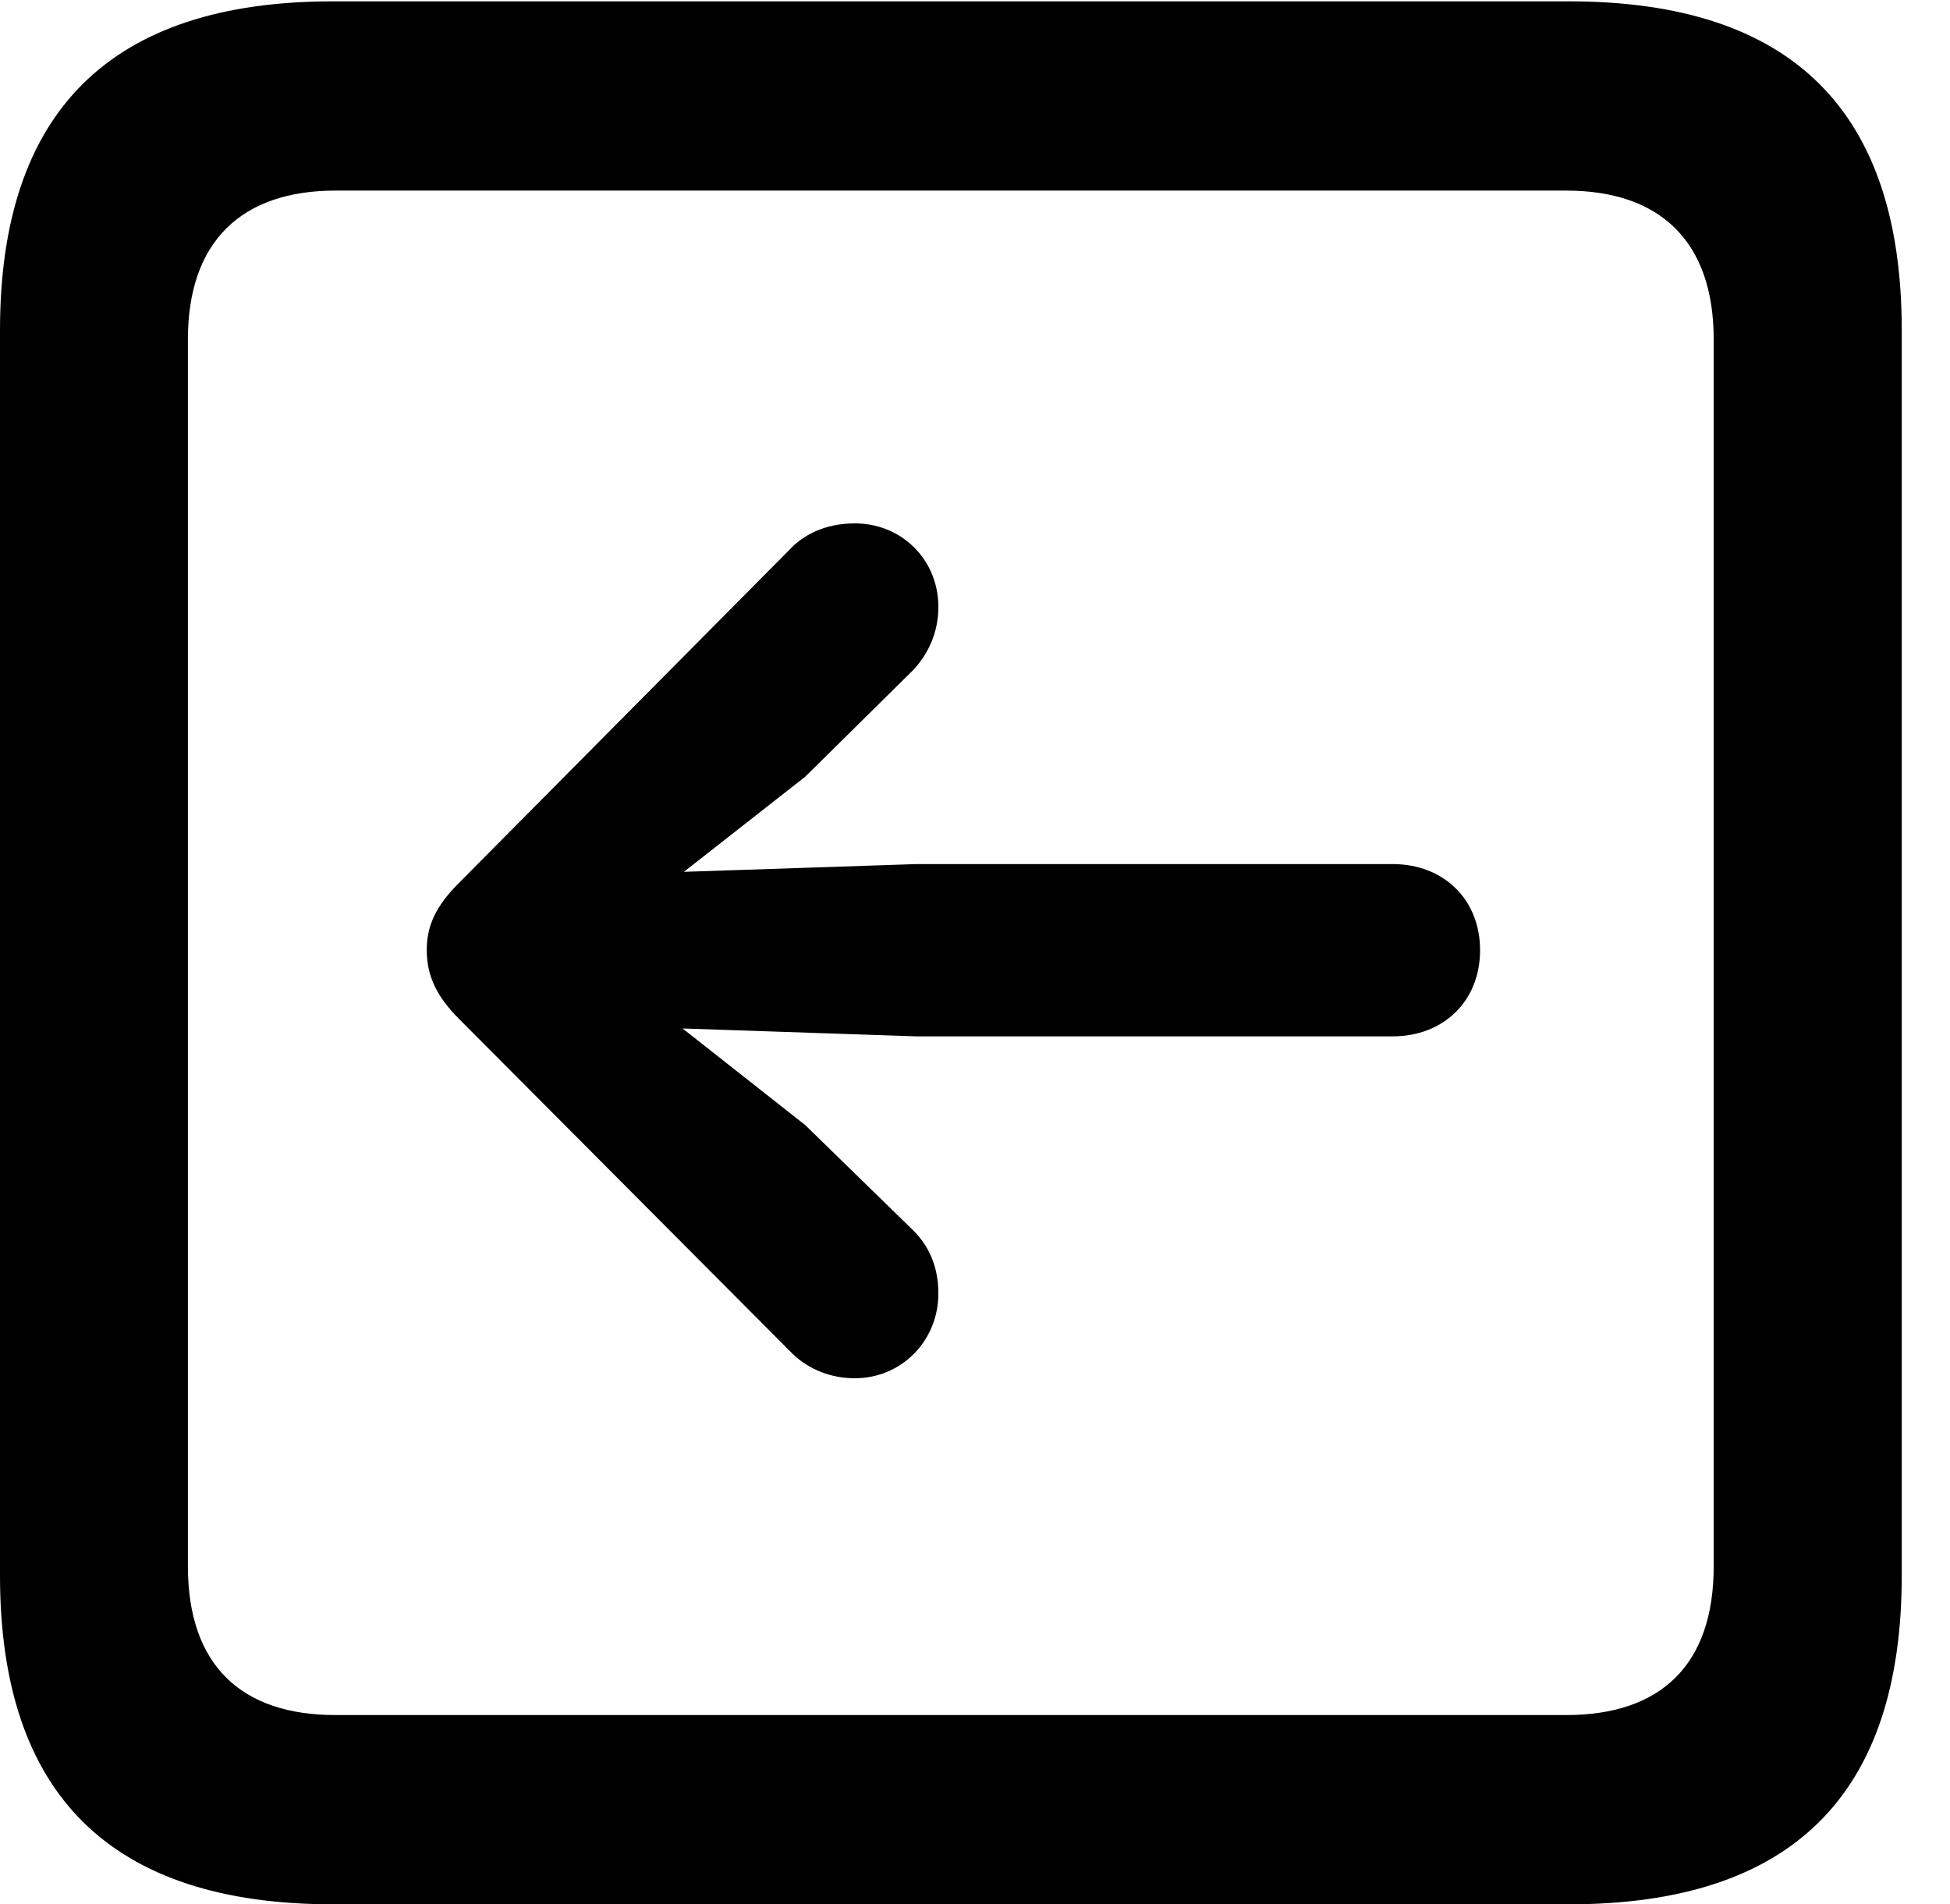 <svg version="1.1" xmlns="http://www.w3.org/2000/svg" xmlns:xlink="http://www.w3.org/1999/xlink" width="14.59" height="14.248" viewBox="0 0 14.59 14.248">
 <g>
  <rect height="14.248" opacity="0" width="14.59" x="0" y="0"/>
  <path d="M2.49 14.248L11.738 14.248C13.408 14.248 14.229 13.428 14.229 11.787L14.229 2.471C14.229 0.83 13.408 0.01 11.738 0.01L2.49 0.01C0.83 0.01 0 0.83 0 2.471L0 11.787C0 13.428 0.83 14.248 2.49 14.248ZM2.51 12.832C1.807 12.832 1.406 12.461 1.406 11.719L1.406 2.539C1.406 1.807 1.807 1.426 2.51 1.426L11.719 1.426C12.422 1.426 12.822 1.807 12.822 2.539L12.822 11.719C12.822 12.461 12.422 12.832 11.719 12.832Z" fill="currentColor"/>
  <path d="M3.193 7.109C3.193 7.305 3.271 7.461 3.438 7.627L5.938 10.137C6.055 10.244 6.211 10.312 6.396 10.312C6.748 10.312 7.021 10.029 7.021 9.678C7.021 9.482 6.953 9.326 6.836 9.209L6.025 8.418L5.107 7.695L6.855 7.754L10.42 7.754C10.801 7.754 11.074 7.49 11.074 7.109C11.074 6.729 10.801 6.465 10.42 6.465L6.855 6.465L5.117 6.523L6.025 5.811L6.836 5.01C6.943 4.893 7.021 4.736 7.021 4.541C7.021 4.189 6.748 3.916 6.396 3.916C6.211 3.916 6.055 3.975 5.938 4.082L3.438 6.602C3.262 6.777 3.193 6.924 3.193 7.109Z" fill="currentColor"/>
 </g>
</svg>

